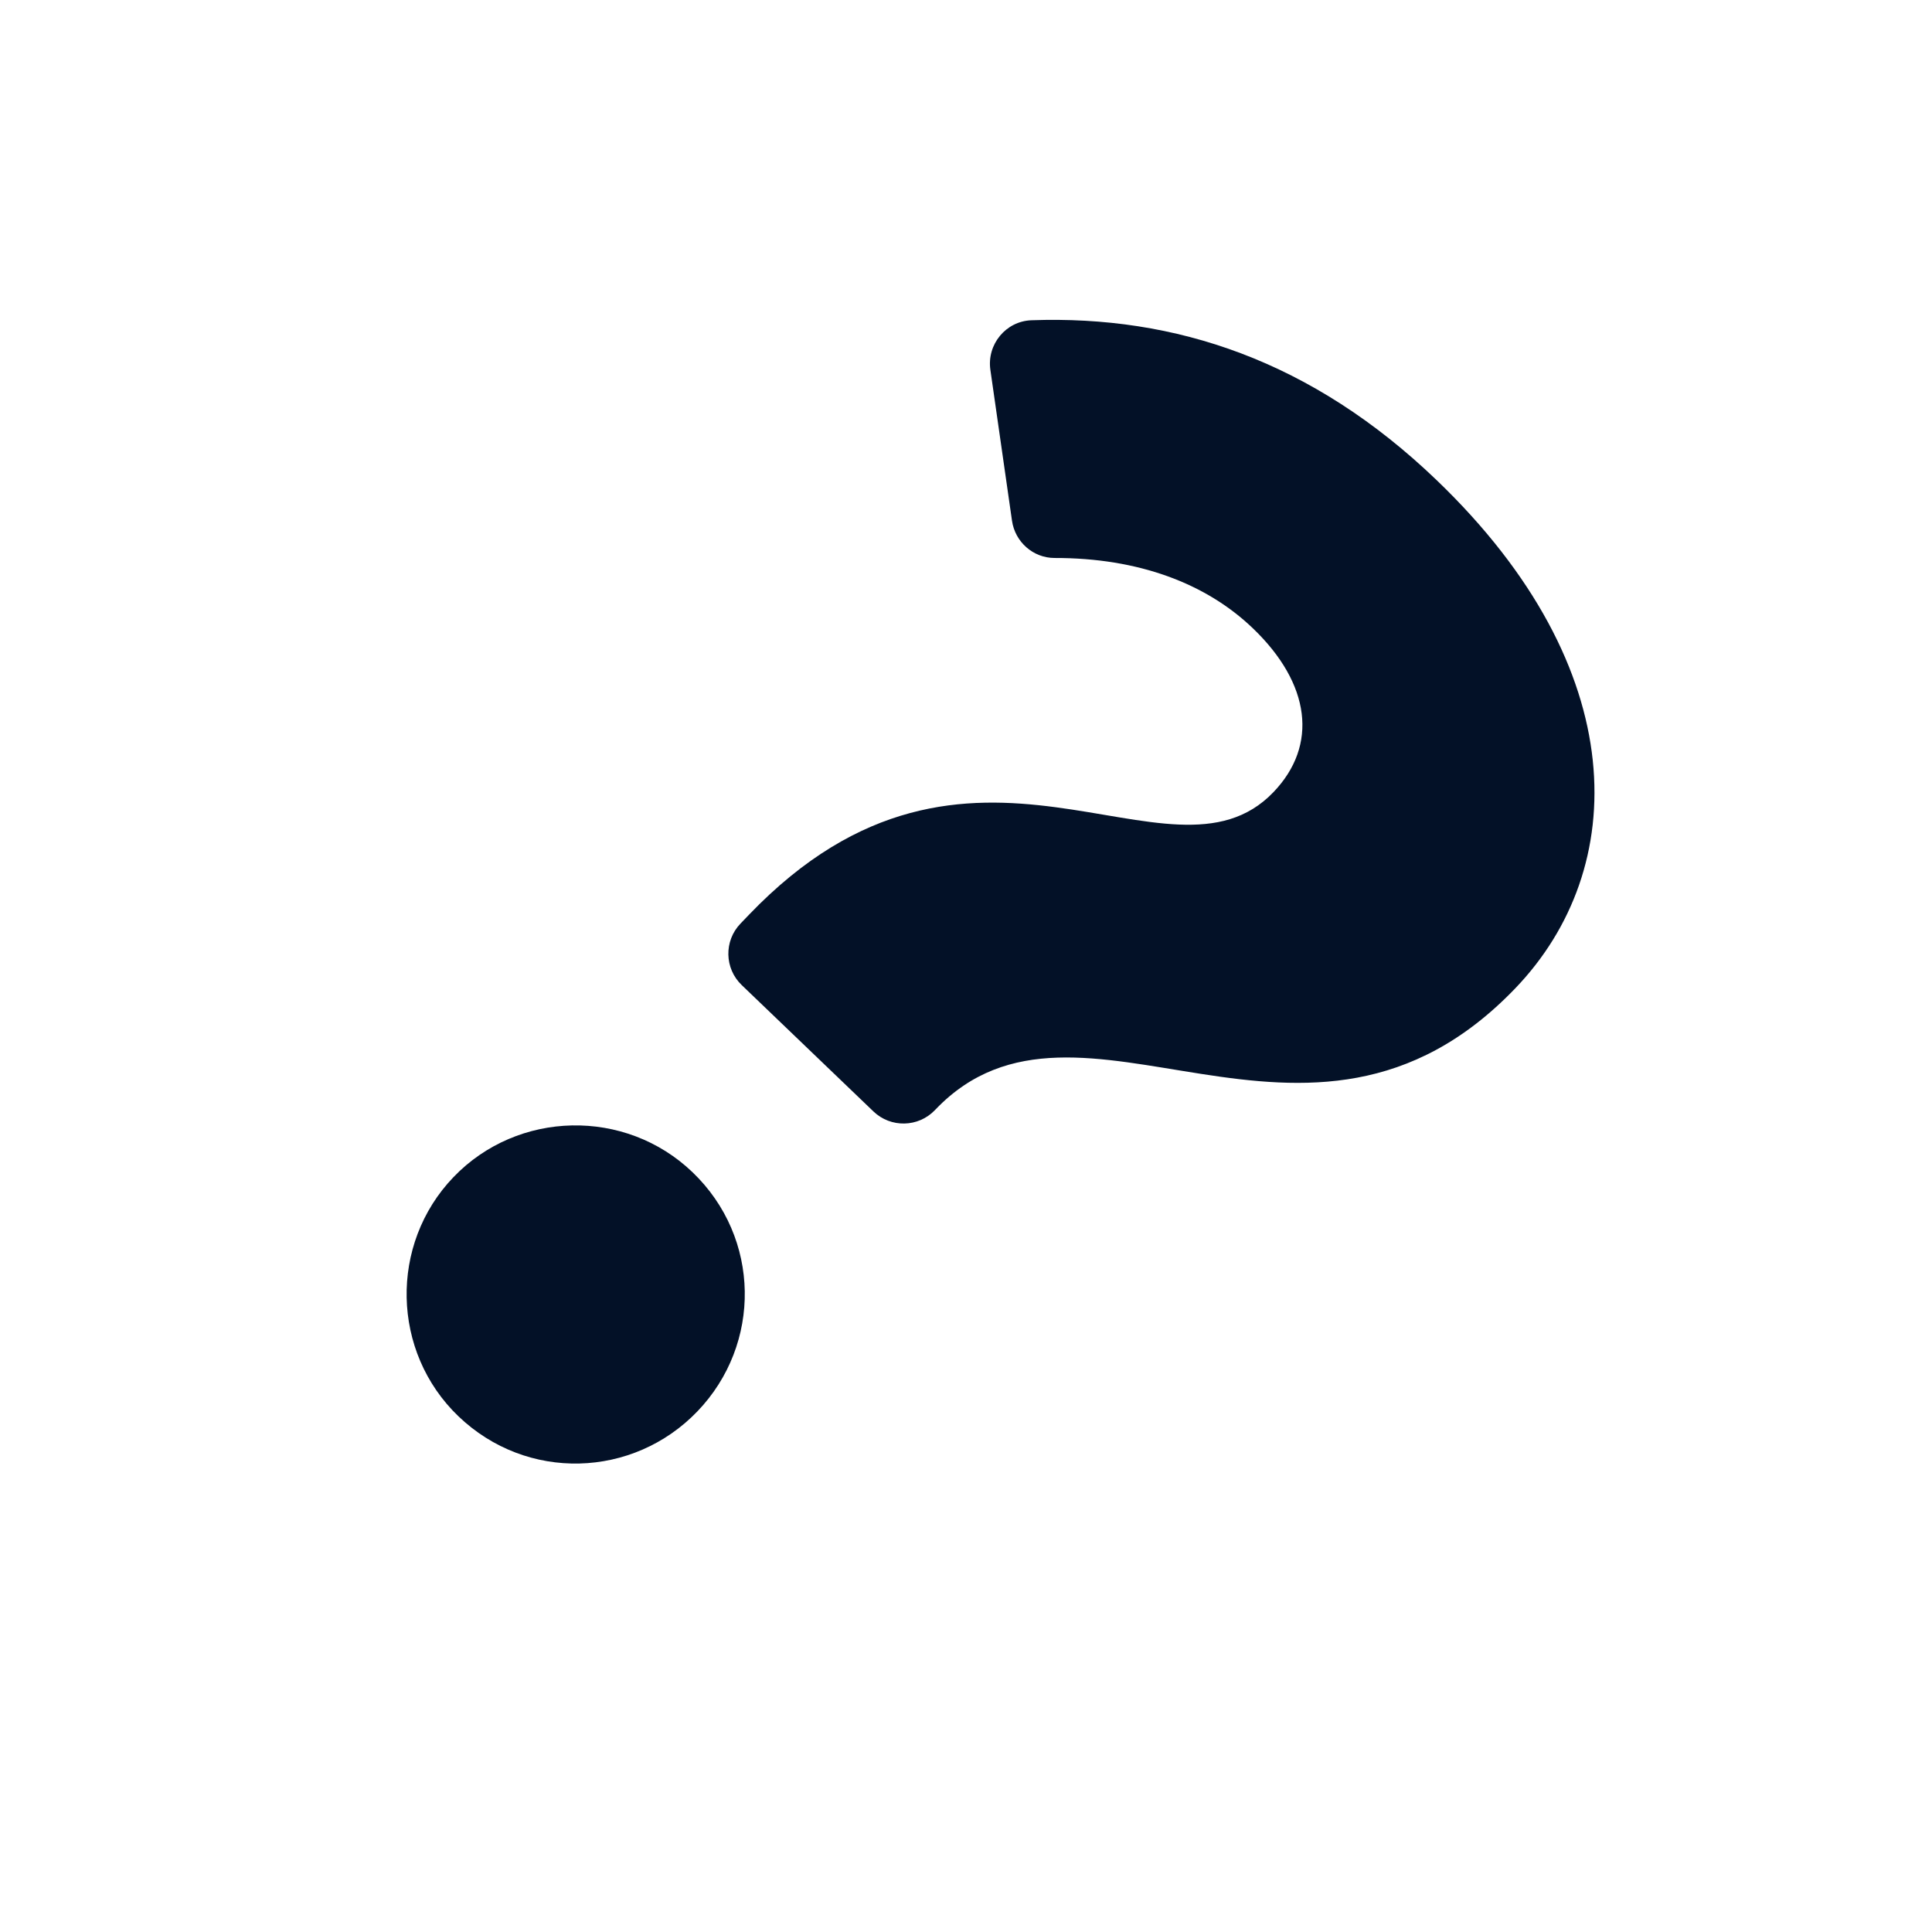 <svg xmlns="http://www.w3.org/2000/svg" xmlns:xlink="http://www.w3.org/1999/xlink" version="1.1" width="256" height="256" viewBox="0 0 256 256" xml:space="preserve">
<desc>Created with Fabric.js 3.5.0</desc>
<defs>
</defs>
<rect x="0" y="0" width="100%" height="100%" fill="rgba(255,255,255,0)"/>
<g transform="matrix(0.32 0.307 -0.307 0.32 128.002 127.992)" id="949827">
<path style="stroke: none; stroke-width: 1; stroke-dasharray: none; stroke-linecap: butt; stroke-dashoffset: 0; stroke-linejoin: miter; stroke-miterlimit: 4; is-custom-font: none; font-file-url: none; fill: rgb(3,17,39); fill-rule: nonzero; opacity: 1;" vector-effect="non-scaling-stroke" transform=" translate(-256.001, -256.939)" d="M 379.063 148.114 c 0 89.948 -99.942 83.84 -99.942 146.026 v 0.336 c 0 7.174 -5.815 12.989 -12.989 12.989 h -54.53 c -7.174 0 -12.989 -5.815 -12.989 -12.989 v -3.668 c 0 -96.055 87.727 -89.947 87.727 -134.921 c 0 -19.433 -14.436 -31.093 -38.311 -31.093 c -19.423 0 -39.271 8.493 -57.314 25.851 c -4.624 4.448 -11.854 4.729 -16.907 0.776 l -35.862 -28.05 c -6.044 -4.727 -6.745 -13.685 -1.402 -19.193 c 29.94 -30.865 68.846 -49.343 120.369 -49.343 c 81.618 0.001 122.15 43.864 122.15 93.279 z m -88.838 260.403 c 0 27.762 -22.209 50.526 -50.525 50.526 c -27.762 0 -50.526 -22.764 -50.526 -50.526 c 0 -27.761 22.764 -50.525 50.526 -50.525 c 28.317 0 50.525 22.764 50.525 50.525 z" stroke-linecap="round"/>
</g>
</svg>